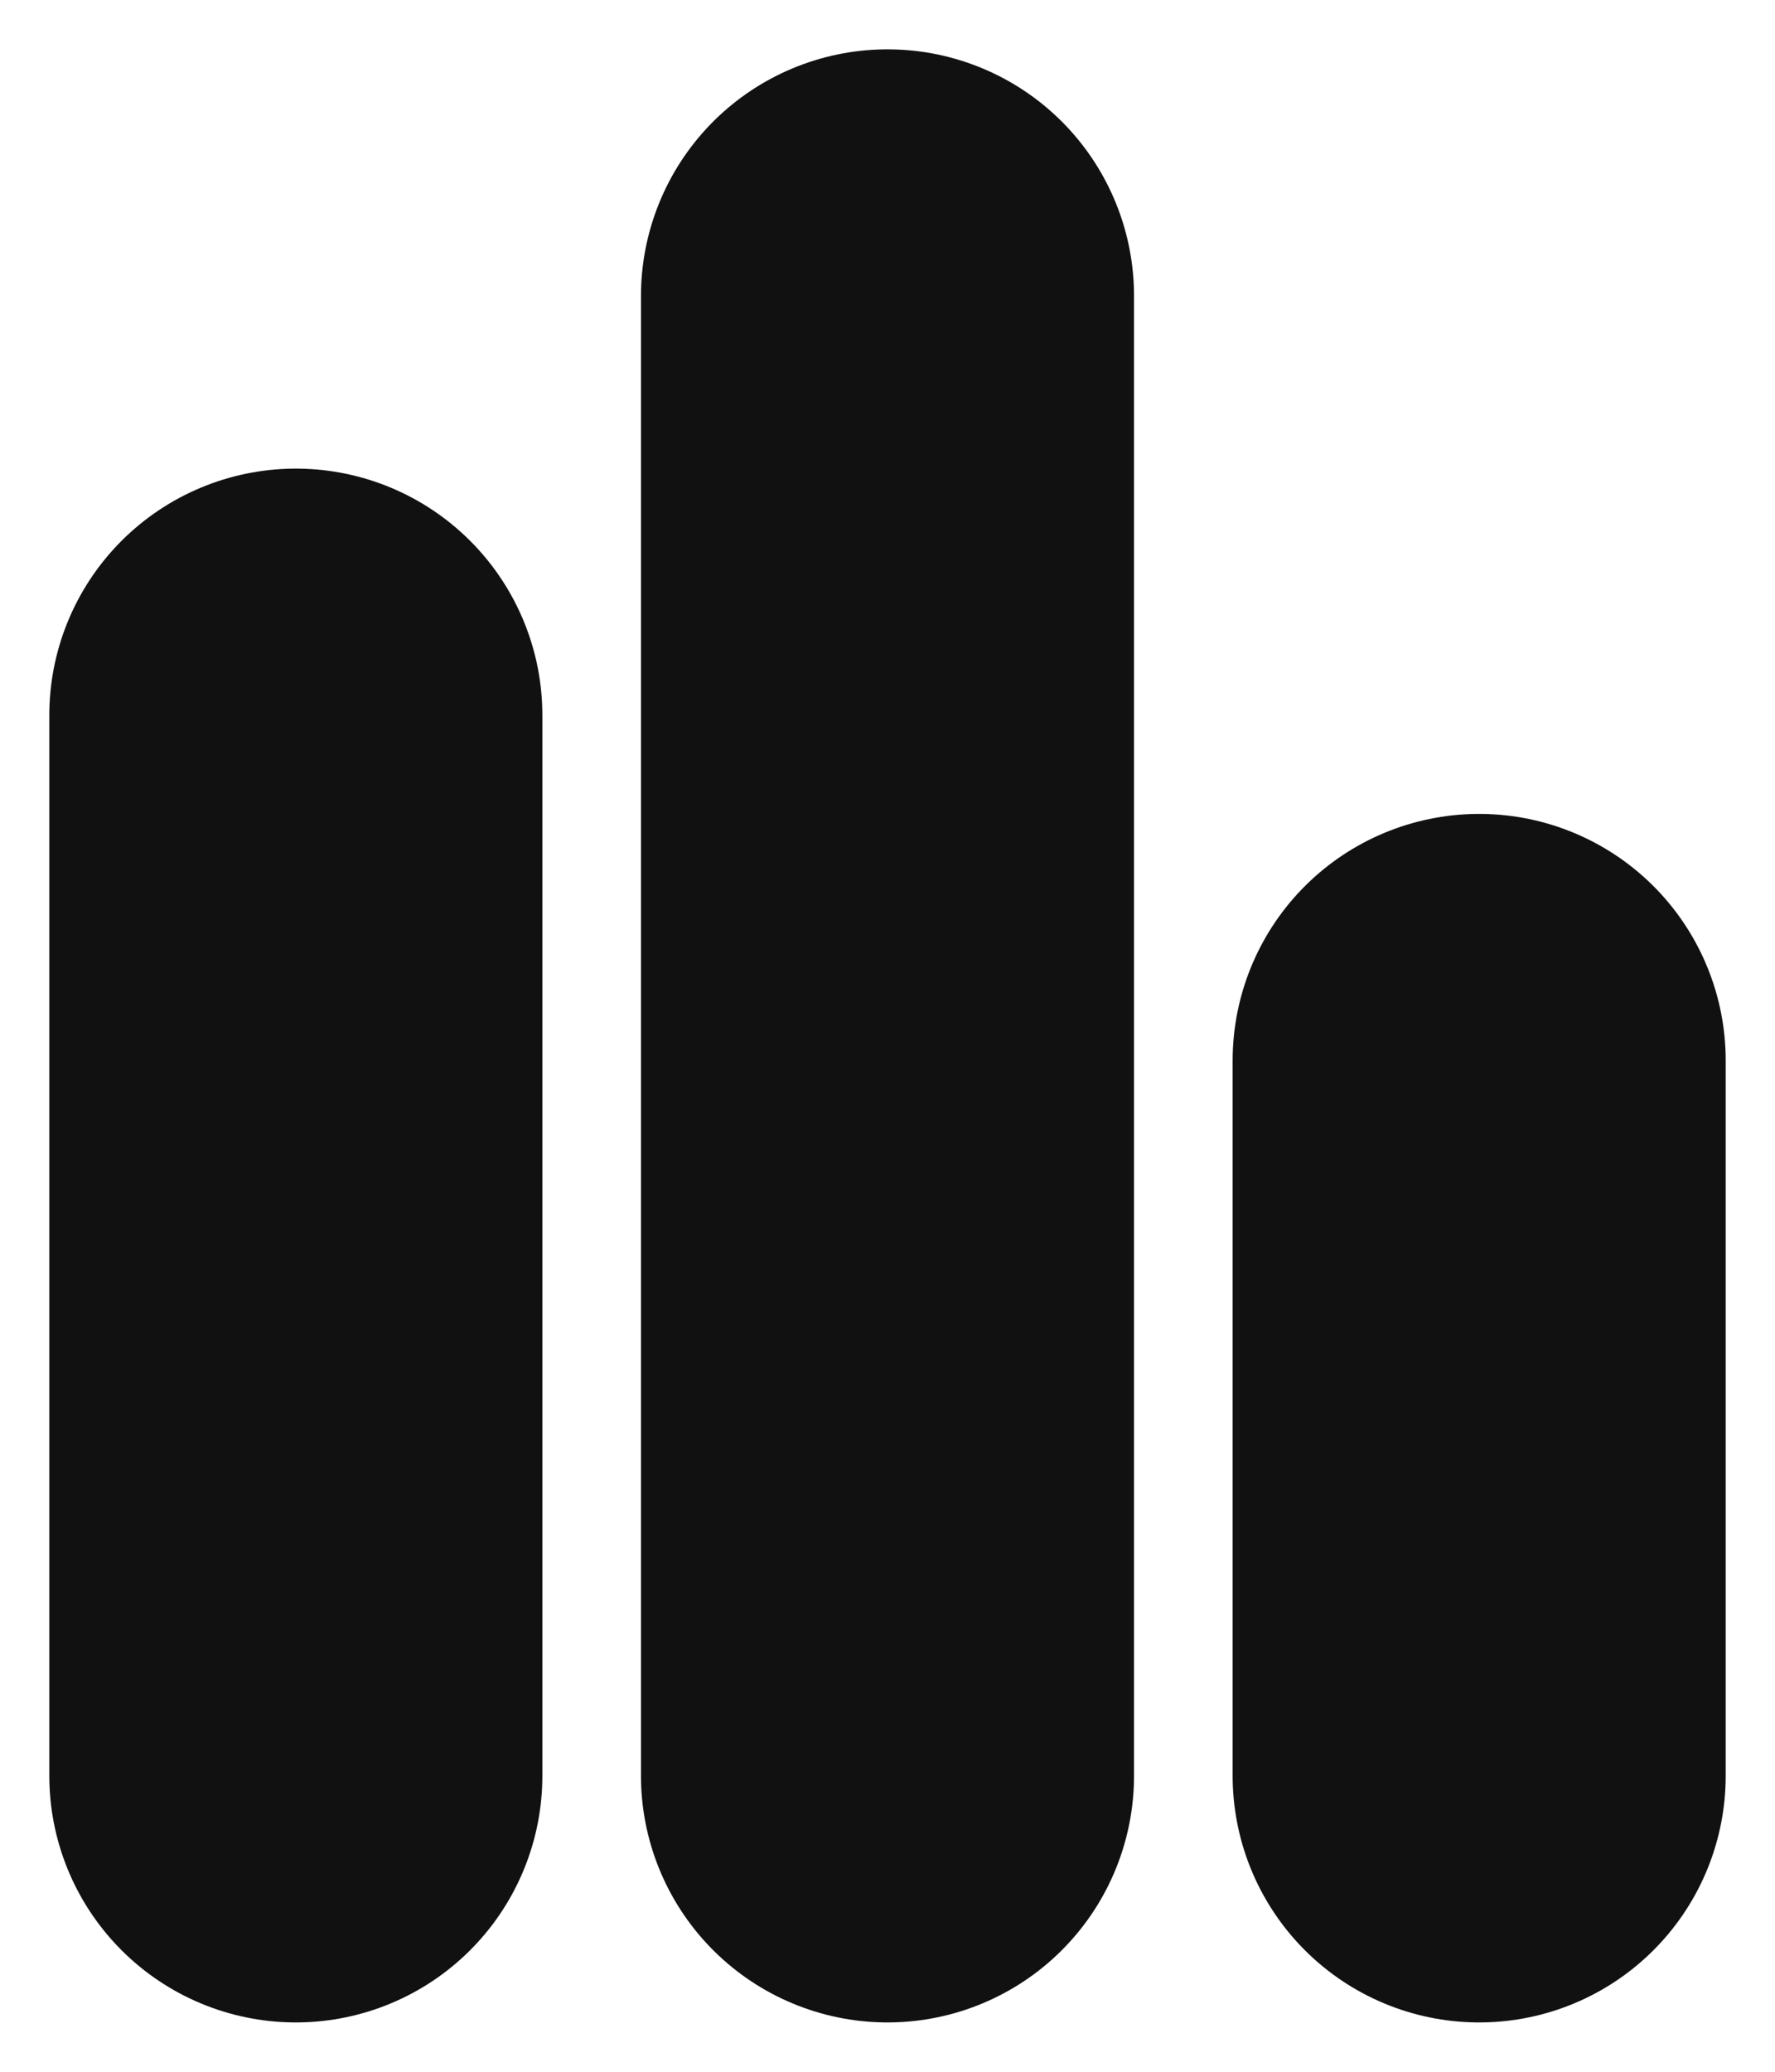 <svg width="18" height="21" viewBox="0 0 18 21" fill="none" xmlns="http://www.w3.org/2000/svg">
<path d="M3 18L3 7.25M9 18L9 3M15 18L15 10.75" stroke="#111111" stroke-width="5" stroke-linecap="round" stroke-linejoin="round"/>
</svg>
